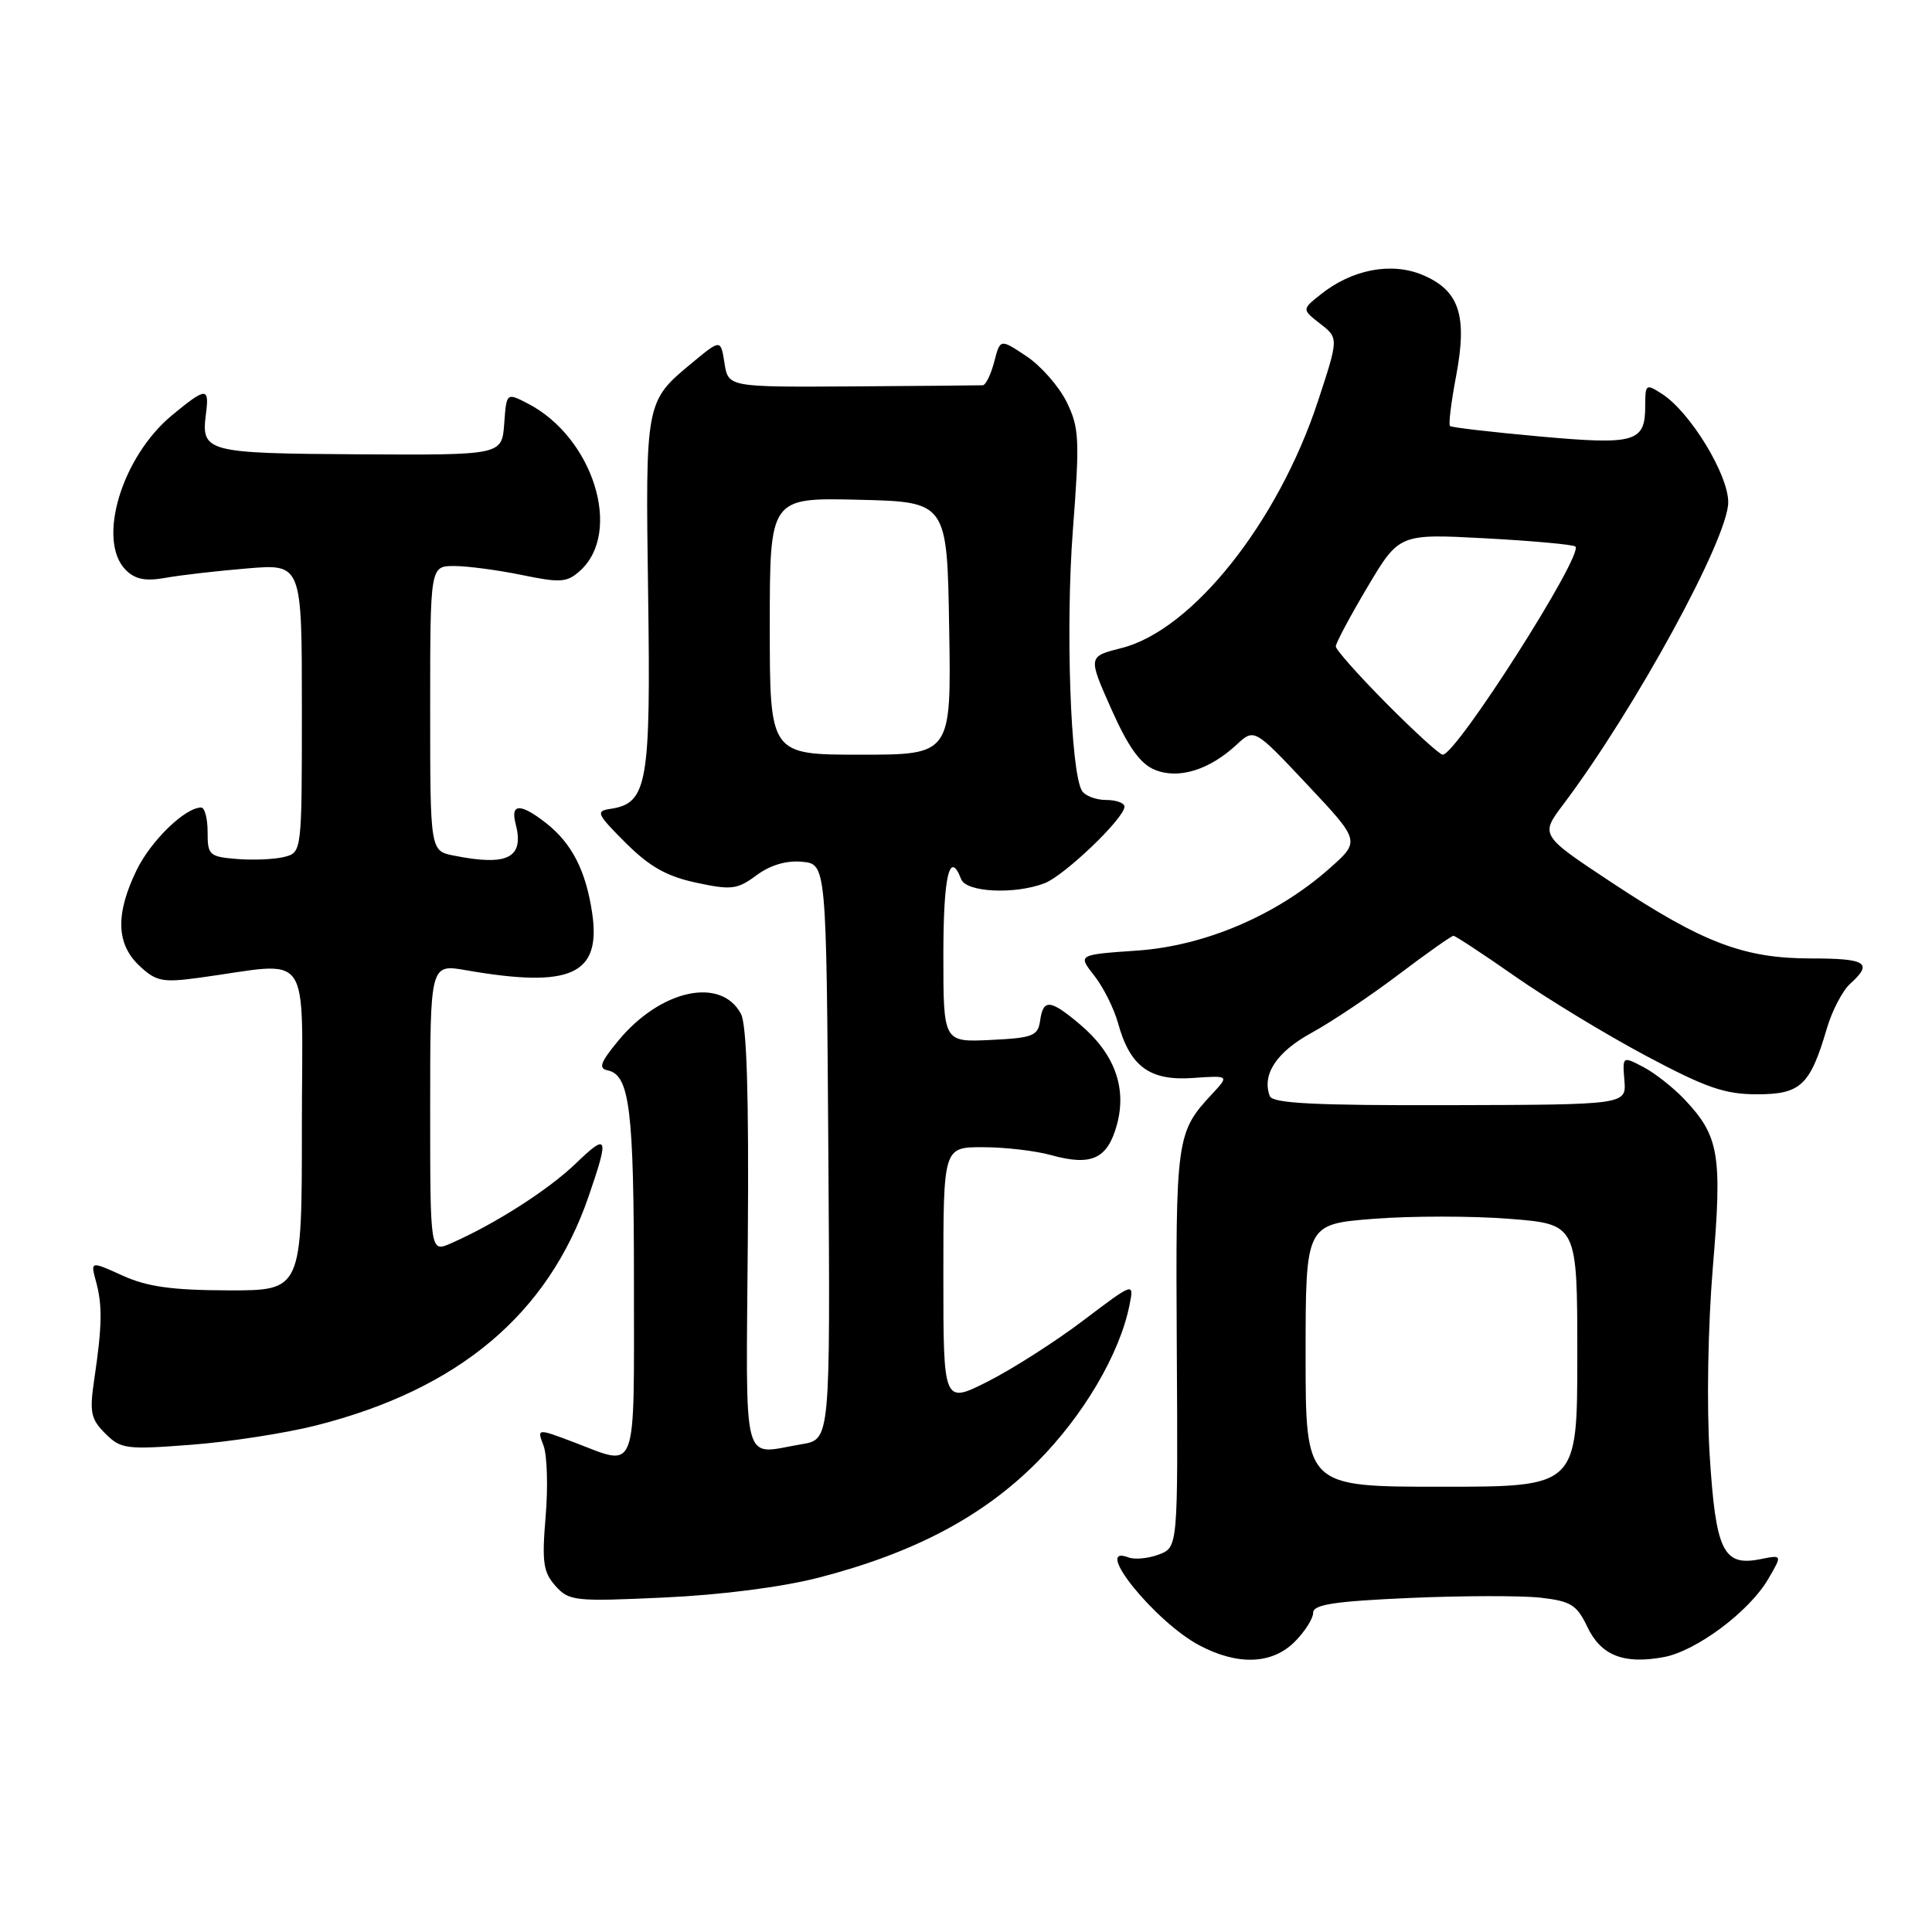 <?xml version="1.0" encoding="UTF-8" standalone="no"?>
<!DOCTYPE svg PUBLIC "-//W3C//DTD SVG 1.1//EN" "http://www.w3.org/Graphics/SVG/1.1/DTD/svg11.dtd" >
<svg xmlns="http://www.w3.org/2000/svg" xmlns:xlink="http://www.w3.org/1999/xlink" version="1.1" viewBox="0 0 256 256">
 <g >
 <path fill="currentColor"
d=" M 171.55 217.55 C 172.90 216.20 174.00 214.46 174.00 213.70 C 174.00 212.61 176.78 212.18 186.75 211.74 C 193.76 211.43 201.58 211.42 204.12 211.70 C 208.16 212.16 208.94 212.65 210.34 215.59 C 212.15 219.38 215.18 220.56 220.48 219.57 C 224.79 218.76 231.79 213.53 234.29 209.24 C 236.18 206.01 236.18 206.01 233.25 206.60 C 228.33 207.58 227.34 205.53 226.54 192.78 C 226.13 186.19 226.31 175.79 226.96 167.92 C 228.22 152.98 227.80 150.54 223.19 145.66 C 221.71 144.10 219.26 142.17 217.74 141.38 C 214.99 139.94 214.98 139.95 215.24 143.16 C 215.50 146.38 215.50 146.38 192.12 146.44 C 174.28 146.49 168.63 146.20 168.26 145.25 C 167.17 142.40 169.14 139.40 173.78 136.86 C 176.43 135.41 181.63 131.93 185.35 129.11 C 189.07 126.30 192.32 124.00 192.59 124.00 C 192.85 124.00 196.54 126.43 200.78 129.39 C 205.03 132.36 212.81 137.08 218.08 139.89 C 226.04 144.13 228.54 145.00 232.81 145.00 C 238.61 145.00 239.85 143.82 242.07 136.27 C 242.75 133.94 244.14 131.28 245.15 130.36 C 248.22 127.59 247.32 127.00 240.01 127.00 C 231.07 127.00 225.67 124.95 213.56 116.94 C 204.07 110.66 204.07 110.66 207.15 106.58 C 216.66 93.94 229.00 71.33 229.00 66.55 C 229.00 62.86 223.97 54.62 220.25 52.21 C 218.09 50.82 218.00 50.88 218.00 53.76 C 218.00 58.61 216.74 58.98 203.98 57.83 C 197.67 57.26 192.33 56.64 192.13 56.45 C 191.92 56.25 192.29 53.25 192.95 49.79 C 194.46 41.76 193.36 38.47 188.47 36.42 C 184.35 34.70 179.14 35.70 175.00 39.01 C 172.50 41.00 172.50 41.00 174.94 42.90 C 177.38 44.80 177.38 44.80 174.64 53.15 C 169.35 69.22 157.98 83.51 148.61 85.87 C 144.16 86.99 144.16 86.99 147.25 93.94 C 149.48 98.96 151.08 101.20 152.99 101.99 C 156.13 103.30 160.23 102.04 163.85 98.68 C 166.20 96.50 166.20 96.50 173.23 103.98 C 180.25 111.45 180.25 111.45 176.18 115.06 C 169.18 121.27 159.66 125.34 150.65 125.96 C 142.81 126.50 142.81 126.50 144.99 129.27 C 146.19 130.79 147.61 133.63 148.15 135.58 C 149.73 141.32 152.35 143.24 158.04 142.84 C 162.90 142.50 162.90 142.50 160.57 145.00 C 155.87 150.05 155.77 150.83 155.93 178.65 C 156.09 205.01 156.09 205.01 153.56 205.98 C 152.16 206.51 150.34 206.68 149.51 206.36 C 144.64 204.50 153.07 214.93 158.93 218.02 C 164.01 220.71 168.55 220.54 171.55 217.55 Z  M 108.50 209.04 C 121.11 205.78 130.24 200.95 137.40 193.76 C 143.54 187.60 148.37 179.41 149.66 172.95 C 150.28 169.87 150.28 169.87 143.54 174.97 C 139.83 177.78 134.14 181.41 130.90 183.05 C 125.00 186.03 125.00 186.03 125.00 169.01 C 125.00 152.00 125.00 152.00 130.25 152.01 C 133.14 152.01 137.20 152.48 139.28 153.06 C 144.65 154.55 146.77 153.56 148.01 148.98 C 149.33 144.07 147.65 139.56 143.06 135.70 C 139.15 132.41 138.23 132.33 137.82 135.25 C 137.53 137.27 136.86 137.53 131.25 137.80 C 125.00 138.10 125.00 138.10 125.00 126.55 C 125.00 116.05 125.83 112.51 127.36 116.50 C 128.03 118.24 134.43 118.55 138.40 117.04 C 141.04 116.03 149.00 108.41 149.00 106.88 C 149.00 106.40 147.90 106.00 146.56 106.00 C 145.22 106.00 143.78 105.45 143.37 104.79 C 141.85 102.33 141.18 83.13 142.16 70.26 C 143.08 58.20 143.01 56.68 141.34 53.27 C 140.33 51.21 137.93 48.48 136.01 47.20 C 132.53 44.88 132.53 44.88 131.74 47.94 C 131.30 49.62 130.62 51.02 130.22 51.05 C 129.82 51.07 122.08 51.14 113.00 51.20 C 96.50 51.30 96.50 51.30 96.00 48.12 C 95.50 44.94 95.50 44.94 91.74 48.05 C 85.50 53.21 85.52 53.14 85.88 78.76 C 86.24 103.89 85.79 106.45 80.88 107.18 C 78.90 107.47 79.07 107.85 82.90 111.68 C 86.07 114.84 88.34 116.12 92.25 116.96 C 96.92 117.96 97.69 117.87 100.25 115.97 C 102.08 114.62 104.22 113.99 106.29 114.19 C 109.50 114.50 109.50 114.50 109.76 152.62 C 110.02 190.73 110.02 190.73 106.26 191.36 C 98.16 192.70 98.86 195.33 99.09 164.22 C 99.24 145.15 98.95 135.78 98.18 134.34 C 95.53 129.38 87.52 131.13 81.94 137.88 C 79.54 140.79 79.26 141.57 80.53 141.83 C 83.44 142.45 84.00 146.99 84.00 170.07 C 84.00 195.86 84.57 194.35 76.08 191.12 C 71.14 189.25 71.14 189.25 72.02 191.55 C 72.50 192.82 72.63 197.04 72.30 200.94 C 71.79 207.00 71.98 208.32 73.60 210.14 C 75.40 212.15 76.15 212.23 88.00 211.68 C 95.60 211.33 103.63 210.30 108.50 209.04 Z  M 41.84 188.89 C 60.76 184.11 72.62 174.15 78.00 158.51 C 80.75 150.52 80.56 150.05 76.25 154.21 C 72.65 157.67 65.57 162.20 59.75 164.75 C 57.00 165.96 57.00 165.96 57.00 146.84 C 57.00 127.73 57.00 127.73 61.75 128.56 C 75.65 130.98 79.66 129.16 78.47 121.01 C 77.64 115.39 75.79 111.77 72.39 109.09 C 69.01 106.43 67.62 106.43 68.31 109.10 C 69.51 113.67 67.32 114.81 60.13 113.37 C 57.00 112.75 57.00 112.75 57.00 93.88 C 57.00 75.00 57.00 75.00 60.19 75.00 C 61.94 75.00 65.98 75.54 69.15 76.19 C 74.29 77.25 75.13 77.19 76.87 75.62 C 82.53 70.50 78.60 57.95 69.94 53.47 C 67.11 52.01 67.11 52.01 66.81 56.16 C 66.50 60.31 66.50 60.31 47.58 60.20 C 27.18 60.07 26.63 59.92 27.30 54.75 C 27.75 51.28 27.29 51.31 22.82 55.00 C 16.11 60.53 12.79 71.64 16.67 75.53 C 17.91 76.77 19.28 77.04 21.92 76.57 C 23.89 76.21 28.76 75.65 32.75 75.32 C 40.00 74.71 40.00 74.71 40.00 93.84 C 40.00 112.96 40.00 112.96 37.65 113.55 C 36.36 113.87 33.55 114.00 31.40 113.82 C 27.73 113.52 27.50 113.31 27.51 110.25 C 27.51 108.46 27.13 107.00 26.66 107.00 C 24.52 107.00 19.98 111.41 18.09 115.32 C 15.28 121.12 15.40 125.09 18.47 127.97 C 20.66 130.03 21.53 130.21 26.22 129.58 C 41.68 127.50 40.00 125.09 40.00 149.37 C 40.00 171.00 40.00 171.00 30.25 170.98 C 22.78 170.96 19.50 170.50 16.24 169.02 C 11.98 167.09 11.98 167.09 12.72 169.80 C 13.58 172.97 13.54 175.64 12.51 182.63 C 11.84 187.14 12.01 188.01 13.95 189.95 C 16.00 192.00 16.71 192.10 25.32 191.44 C 30.37 191.06 37.80 189.91 41.84 188.89 Z  M 173.00 179.61 C 173.00 162.21 173.00 162.21 182.00 161.50 C 186.95 161.11 195.05 161.11 200.00 161.50 C 209.00 162.21 209.00 162.21 209.00 179.61 C 209.00 197.00 209.00 197.00 191.00 197.00 C 173.00 197.00 173.00 197.00 173.00 179.61 Z  M 183.72 93.22 C 180.03 89.50 177.00 86.09 177.00 85.65 C 177.00 85.21 178.89 81.67 181.20 77.78 C 185.40 70.72 185.40 70.72 196.84 71.33 C 203.13 71.67 208.49 72.16 208.75 72.42 C 209.86 73.52 192.98 100.00 191.17 100.00 C 190.77 100.00 187.42 96.95 183.72 93.22 Z  M 102.00 82.97 C 102.00 65.94 102.00 65.94 113.75 66.22 C 125.50 66.50 125.50 66.50 125.77 83.25 C 126.05 100.00 126.05 100.00 114.02 100.00 C 102.00 100.00 102.00 100.00 102.00 82.97 Z "/>
</g>
</svg>